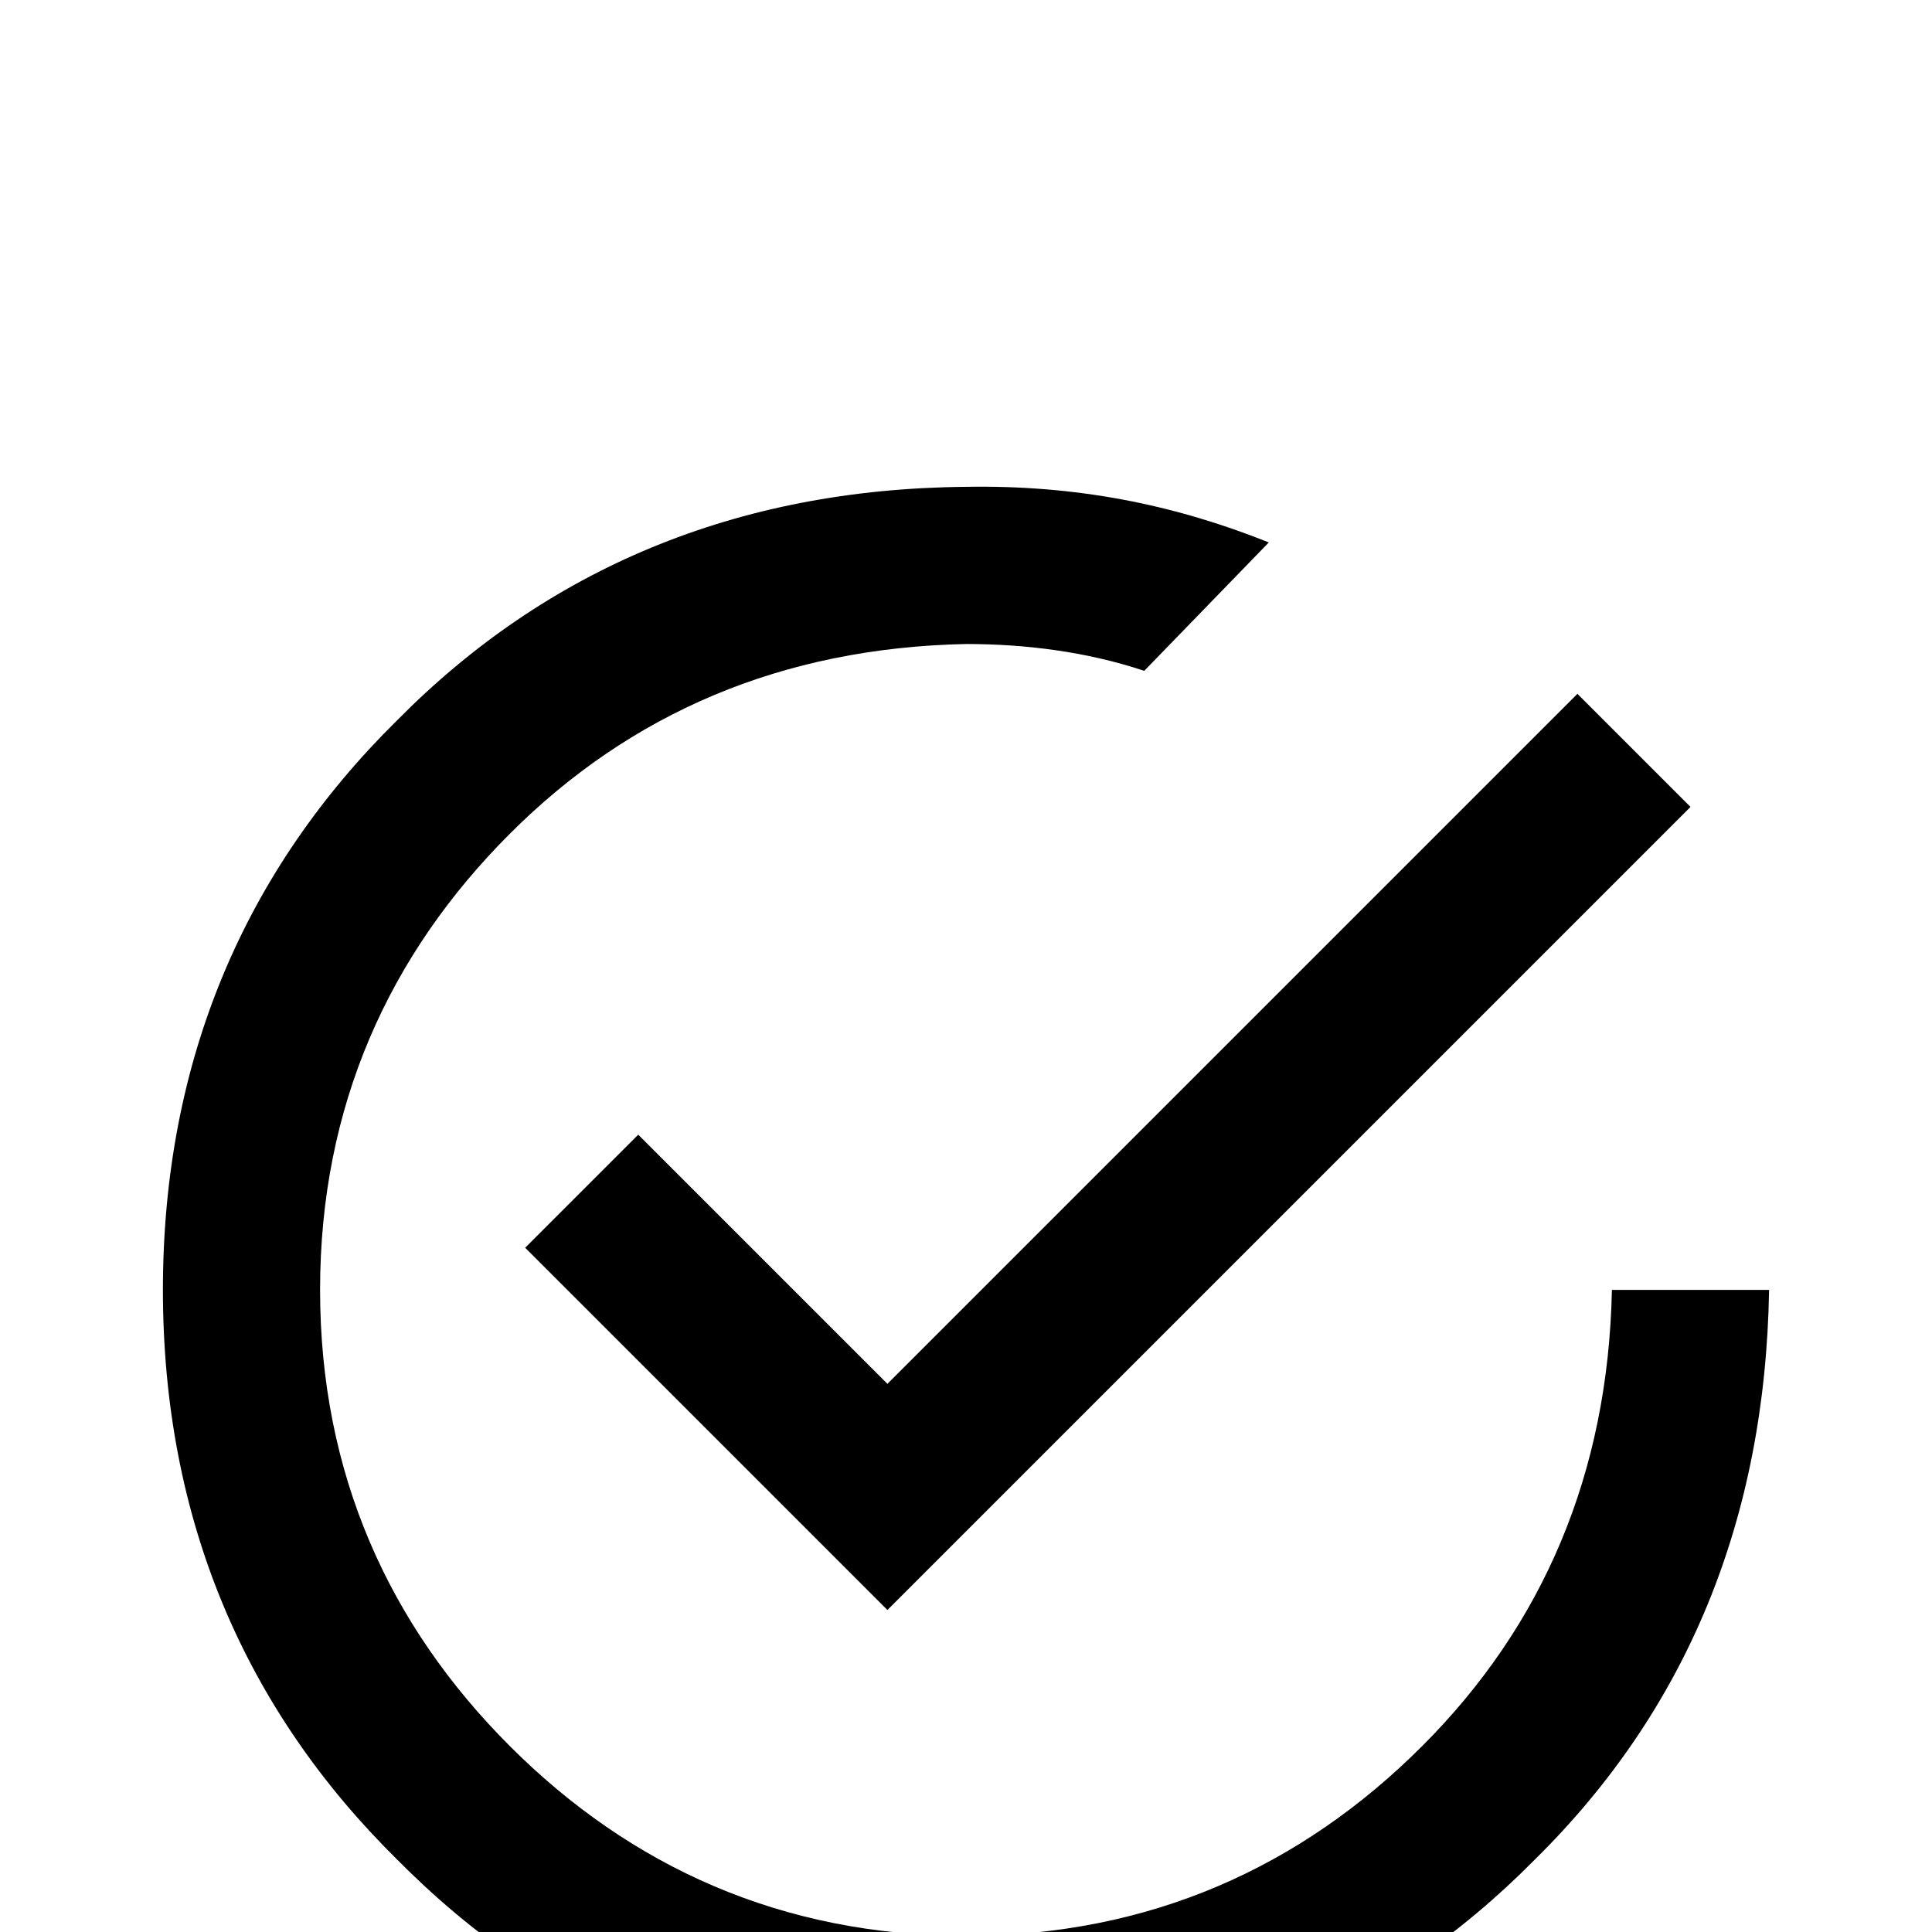 <svg xmlns="http://www.w3.org/2000/svg" viewBox="0 -168 1008 1008"><path fill="currentColor" d="M274 483l59-59 130 130 360-360 59 59-419 419zm567 22h82c-2 120-43 219-122 297-78 79-177 122-297 122s-219-43-297-122C128 724 85 625 85 505s43-219 122-297c78-79 177-121 297-122 57-1 108 9 158 29l-65 67c-30-10-62-14-93-14-96 2-175 36-238 99s-99 142-99 238 36 175 99 238 142 99 238 99 175-36 238-99 97-142 99-238z"/></svg>
